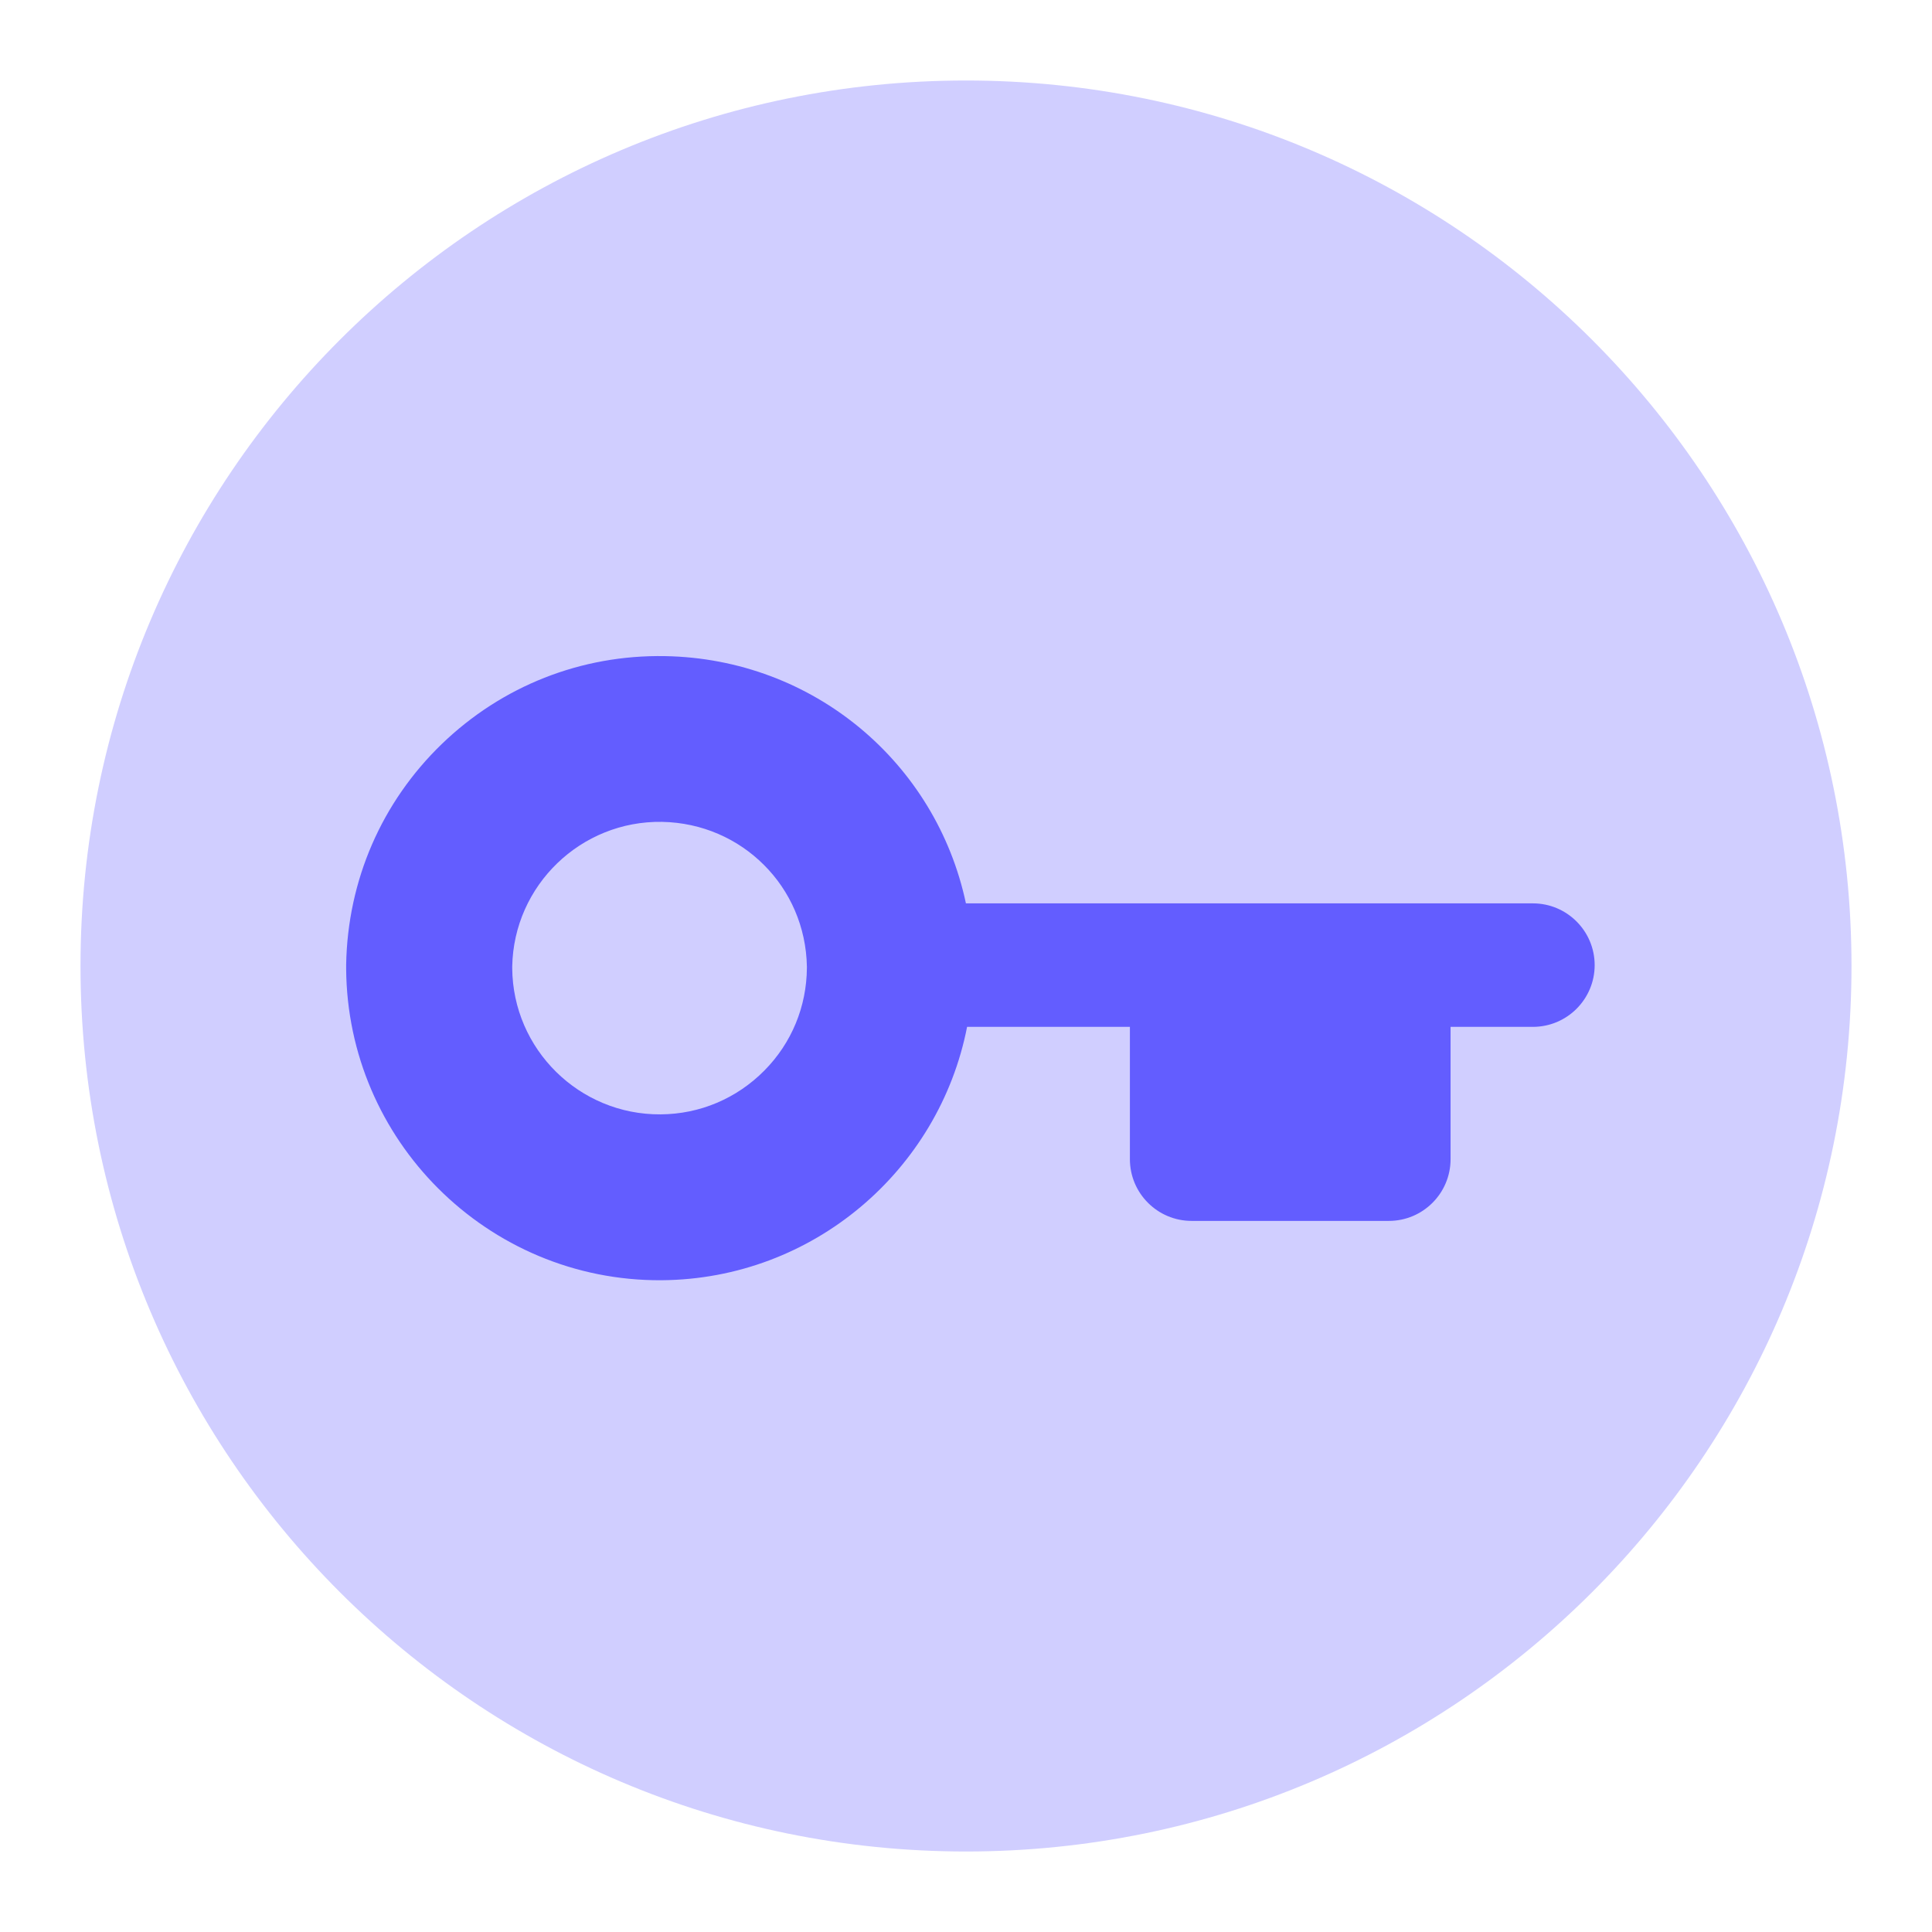 <svg width="48" height="48" viewBox="0 0 48 48" fill="none" xmlns="http://www.w3.org/2000/svg">
<path d="M24 46C36.15 46 46 36.15 46 24C46 11.85 36.15 2 24 2C11.85 2 2 11.85 2 24C2 36.15 11.85 46 24 46Z" fill="#D0CEFF"/>
<path d="M10.884 29.523C9.486 28.125 8.616 26.199 8.6 24.072V23.968C8.637 21.872 9.481 19.931 10.975 18.486C12.472 17.041 14.44 16.265 16.52 16.301C20.22 16.366 23.259 18.959 23.998 22.444H29.242H36.917C36.922 22.444 36.927 22.444 36.932 22.444H38.085C38.931 22.444 39.619 23.132 39.619 23.978C39.619 24.825 38.931 25.512 38.085 25.512H36.039V28.799C36.039 29.646 35.352 30.333 34.505 30.333H29.606C28.759 30.333 28.072 29.646 28.072 28.799V25.512H24.027C23.332 29.073 20.202 31.78 16.436 31.807C14.273 31.822 12.305 30.944 10.884 29.523ZM18.979 21.488C18.331 20.84 17.442 20.438 16.449 20.419C14.432 20.385 12.762 21.997 12.726 24.015V24.051C12.739 26.069 14.393 27.699 16.41 27.686C17.387 27.681 18.305 27.291 18.992 26.596C19.669 25.912 20.04 25.008 20.047 24.049C20.047 24.038 20.047 24.025 20.047 24.015C20.029 23.024 19.627 22.133 18.979 21.488Z" fill="#635DFF"/>
</svg>
